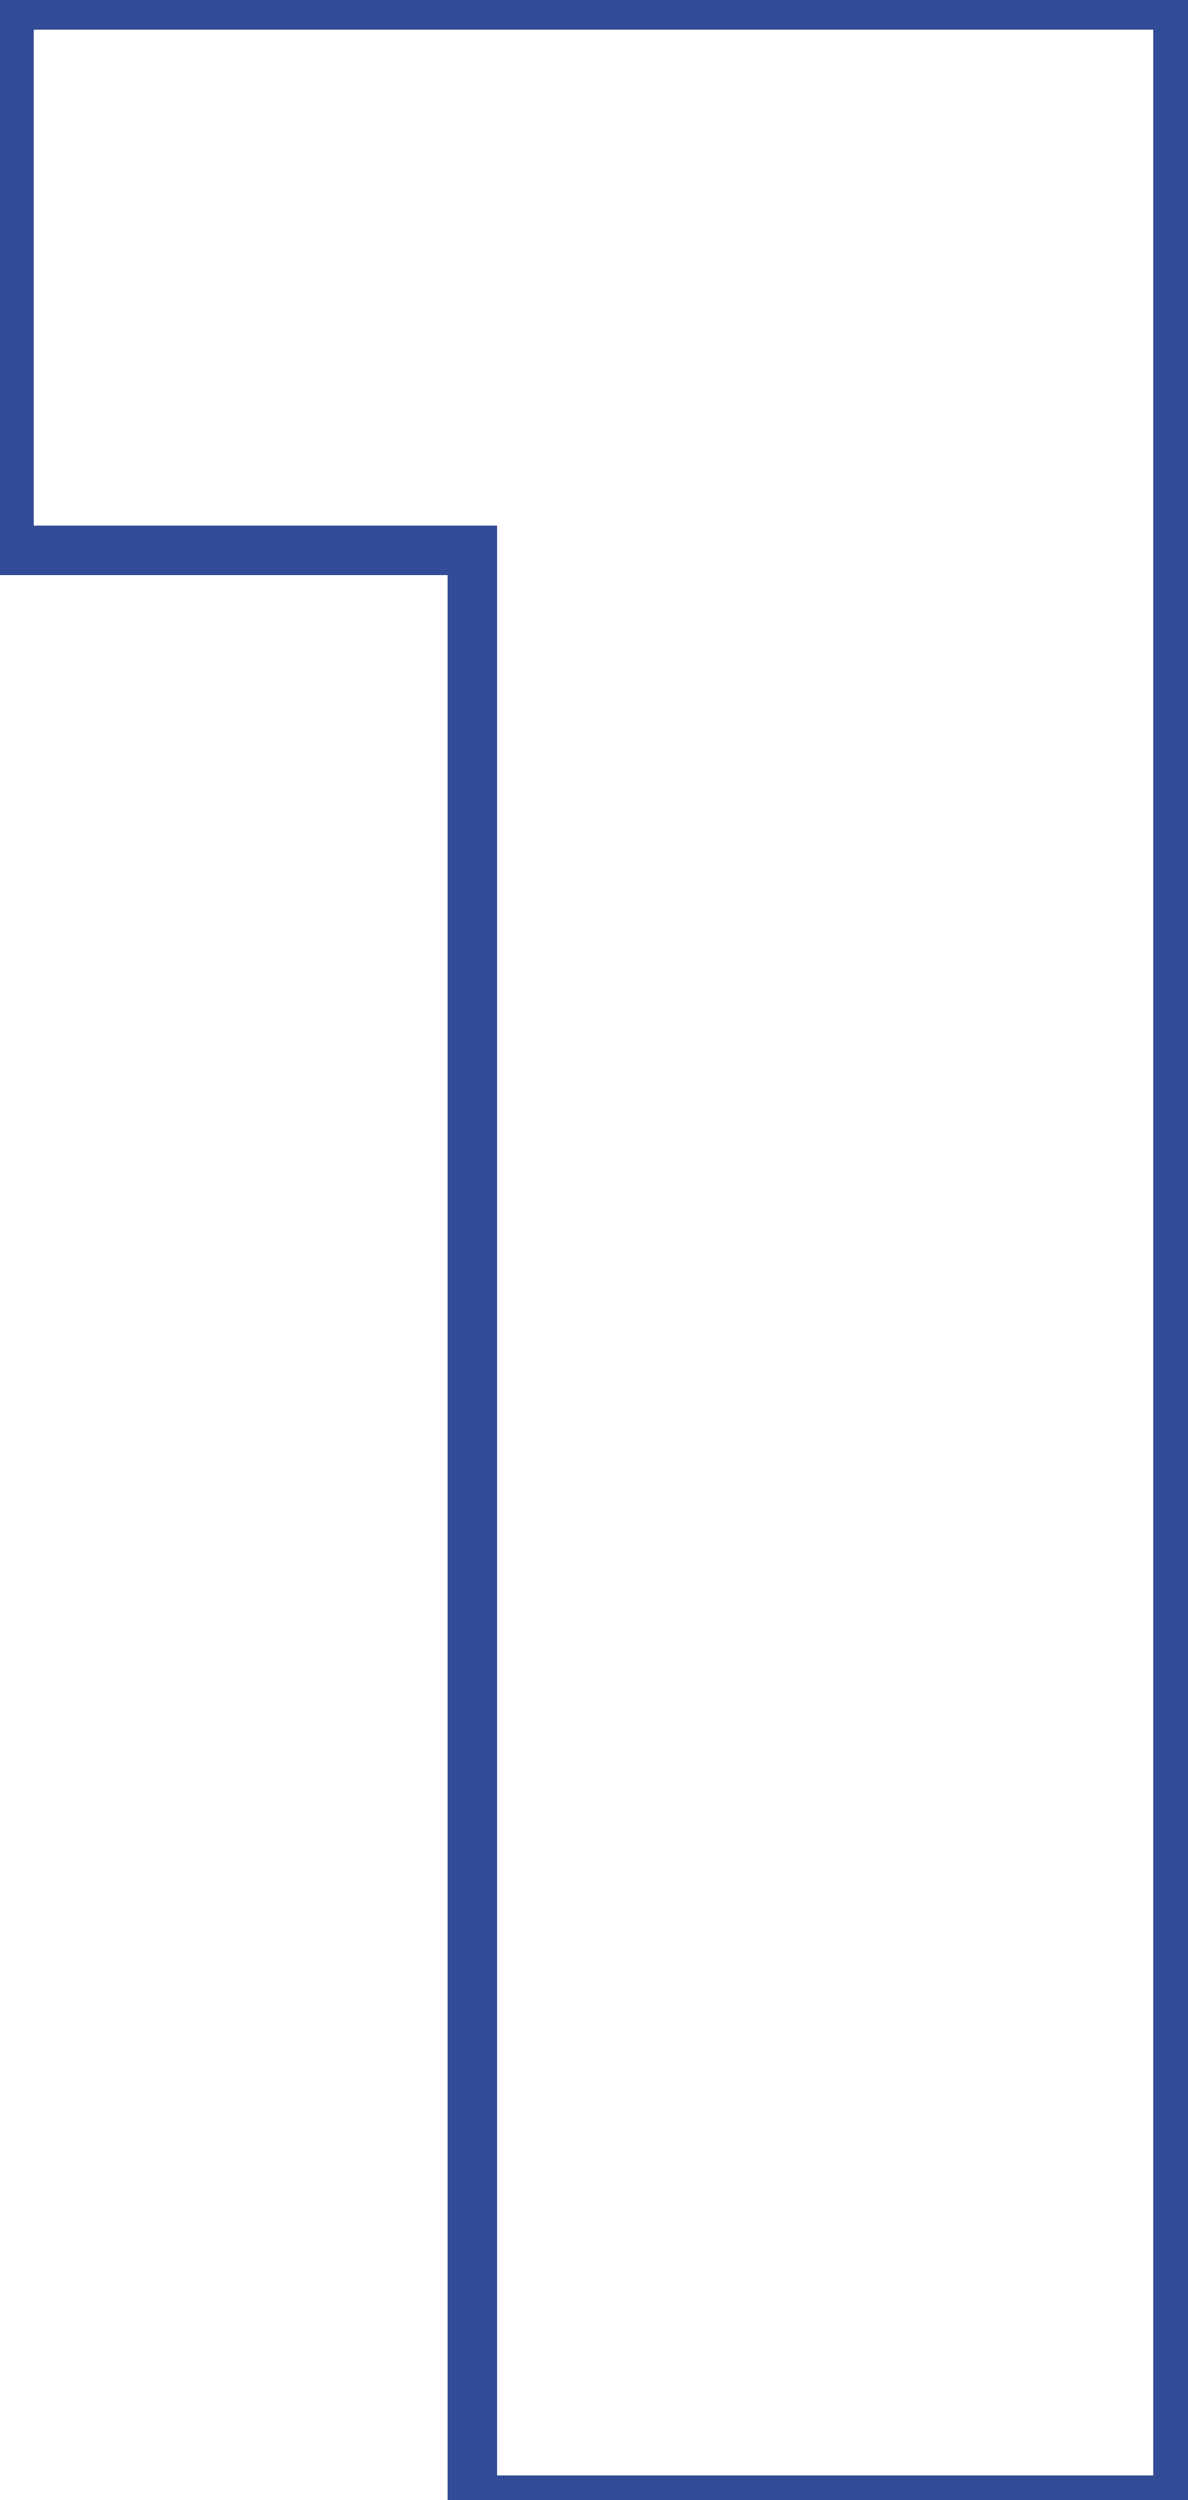 <svg width="96" height="202" viewBox="0 0 96 202" fill="none" xmlns="http://www.w3.org/2000/svg">
<path d="M95.192 0.4H97.192V-1.6H95.192V0.4ZM95.192 202V204H97.192V202H95.192ZM38.168 202H36.168V204H38.168V202ZM38.168 44.464H40.168V42.464H38.168V44.464ZM0.728 44.464H-1.272V46.464H0.728V44.464ZM0.728 0.4V-1.6H-1.272V0.4H0.728ZM93.192 0.4V202H97.192V0.4H93.192ZM95.192 200H38.168V204H95.192V200ZM40.168 202V44.464H36.168V202H40.168ZM38.168 42.464H0.728V46.464H38.168V42.464ZM2.728 44.464V0.4H-1.272V44.464H2.728ZM0.728 2.4H95.192V-1.6H0.728V2.4Z" fill="#324C98"/>
</svg>
